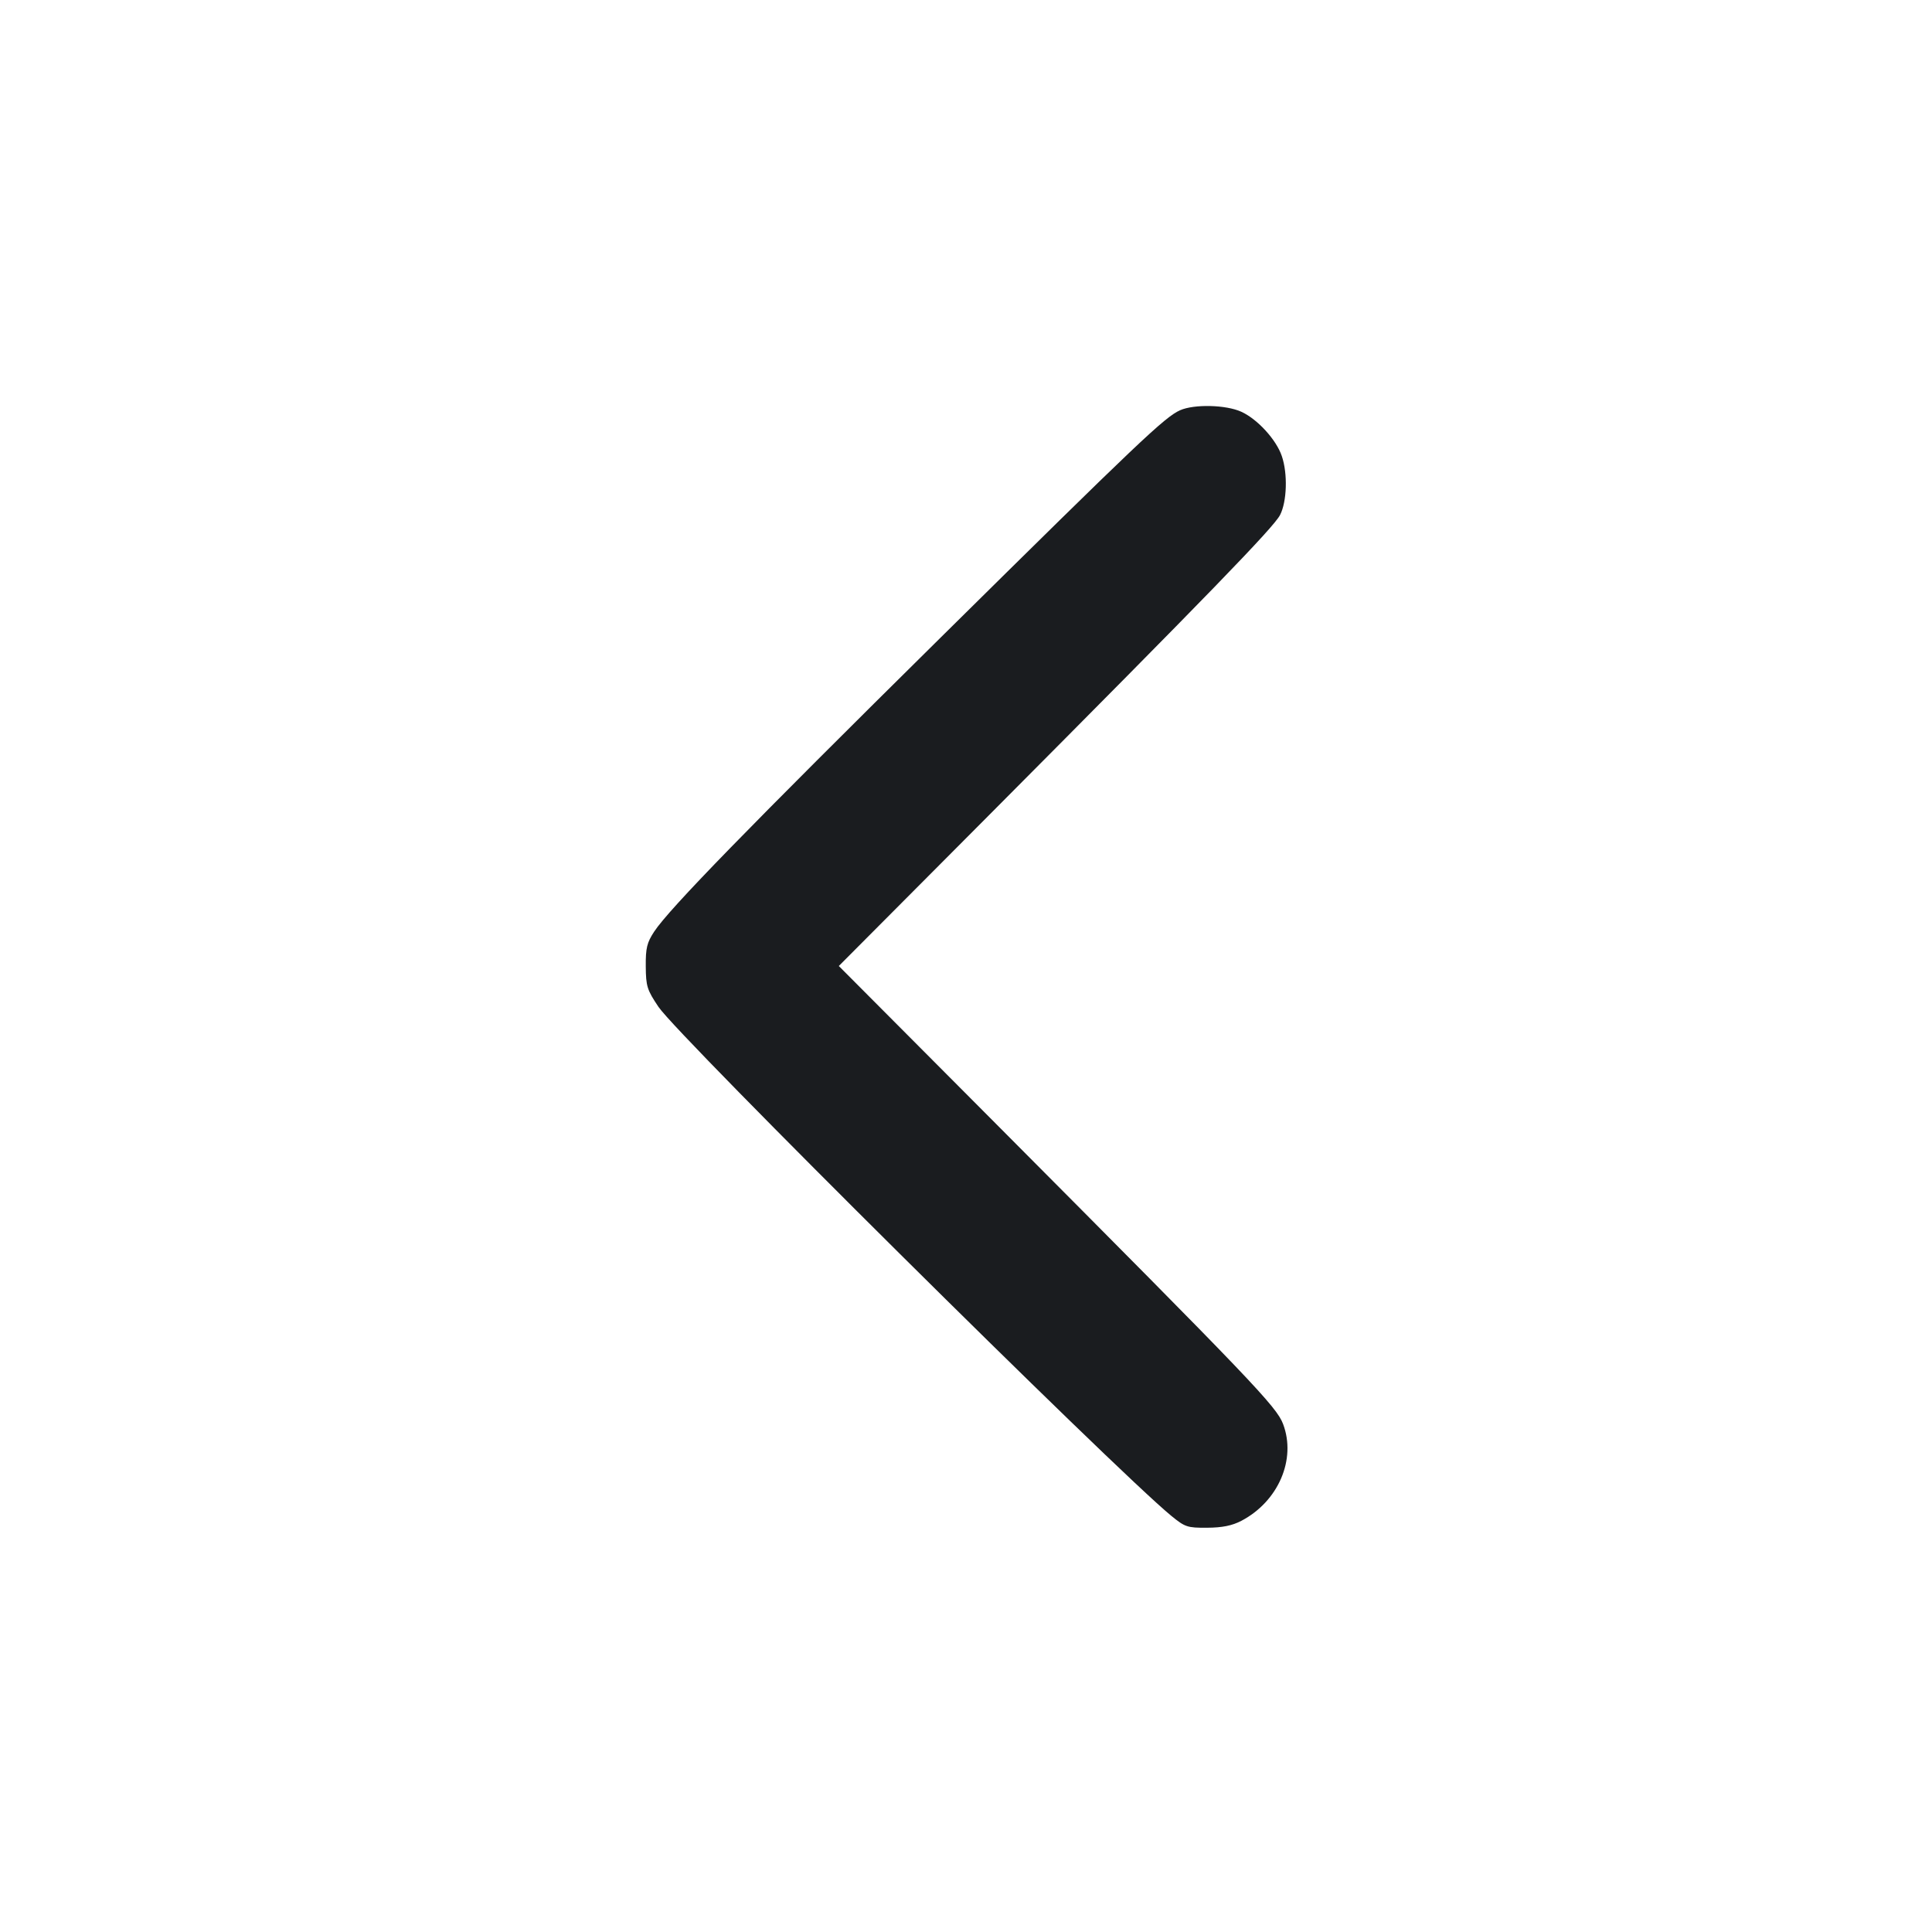 <svg width="24" height="24" viewBox="0 0 24 24" fill="none" xmlns="http://www.w3.org/2000/svg"><path d="M14.660 5.096 C 14.469 5.181,14.149 5.485,11.685 7.920 C 9.293 10.284,8.315 11.288,8.127 11.572 C 8.037 11.709,8.020 11.776,8.022 12.005 C 8.024 12.252,8.038 12.297,8.180 12.508 C 8.426 12.875,13.845 18.253,14.551 18.831 C 14.721 18.970,14.750 18.980,14.996 18.978 C 15.184 18.977,15.306 18.952,15.421 18.892 C 15.880 18.651,16.105 18.129,15.939 17.690 C 15.856 17.471,15.559 17.162,12.402 13.990 L 10.420 12.000 12.302 10.110 C 15.010 7.389,15.820 6.554,15.901 6.398 C 15.987 6.232,15.998 5.883,15.923 5.665 C 15.854 5.461,15.620 5.206,15.420 5.115 C 15.230 5.028,14.835 5.019,14.660 5.096 " fill="#1A1C1F" stroke="none" fill-rule="evenodd"></path></svg>